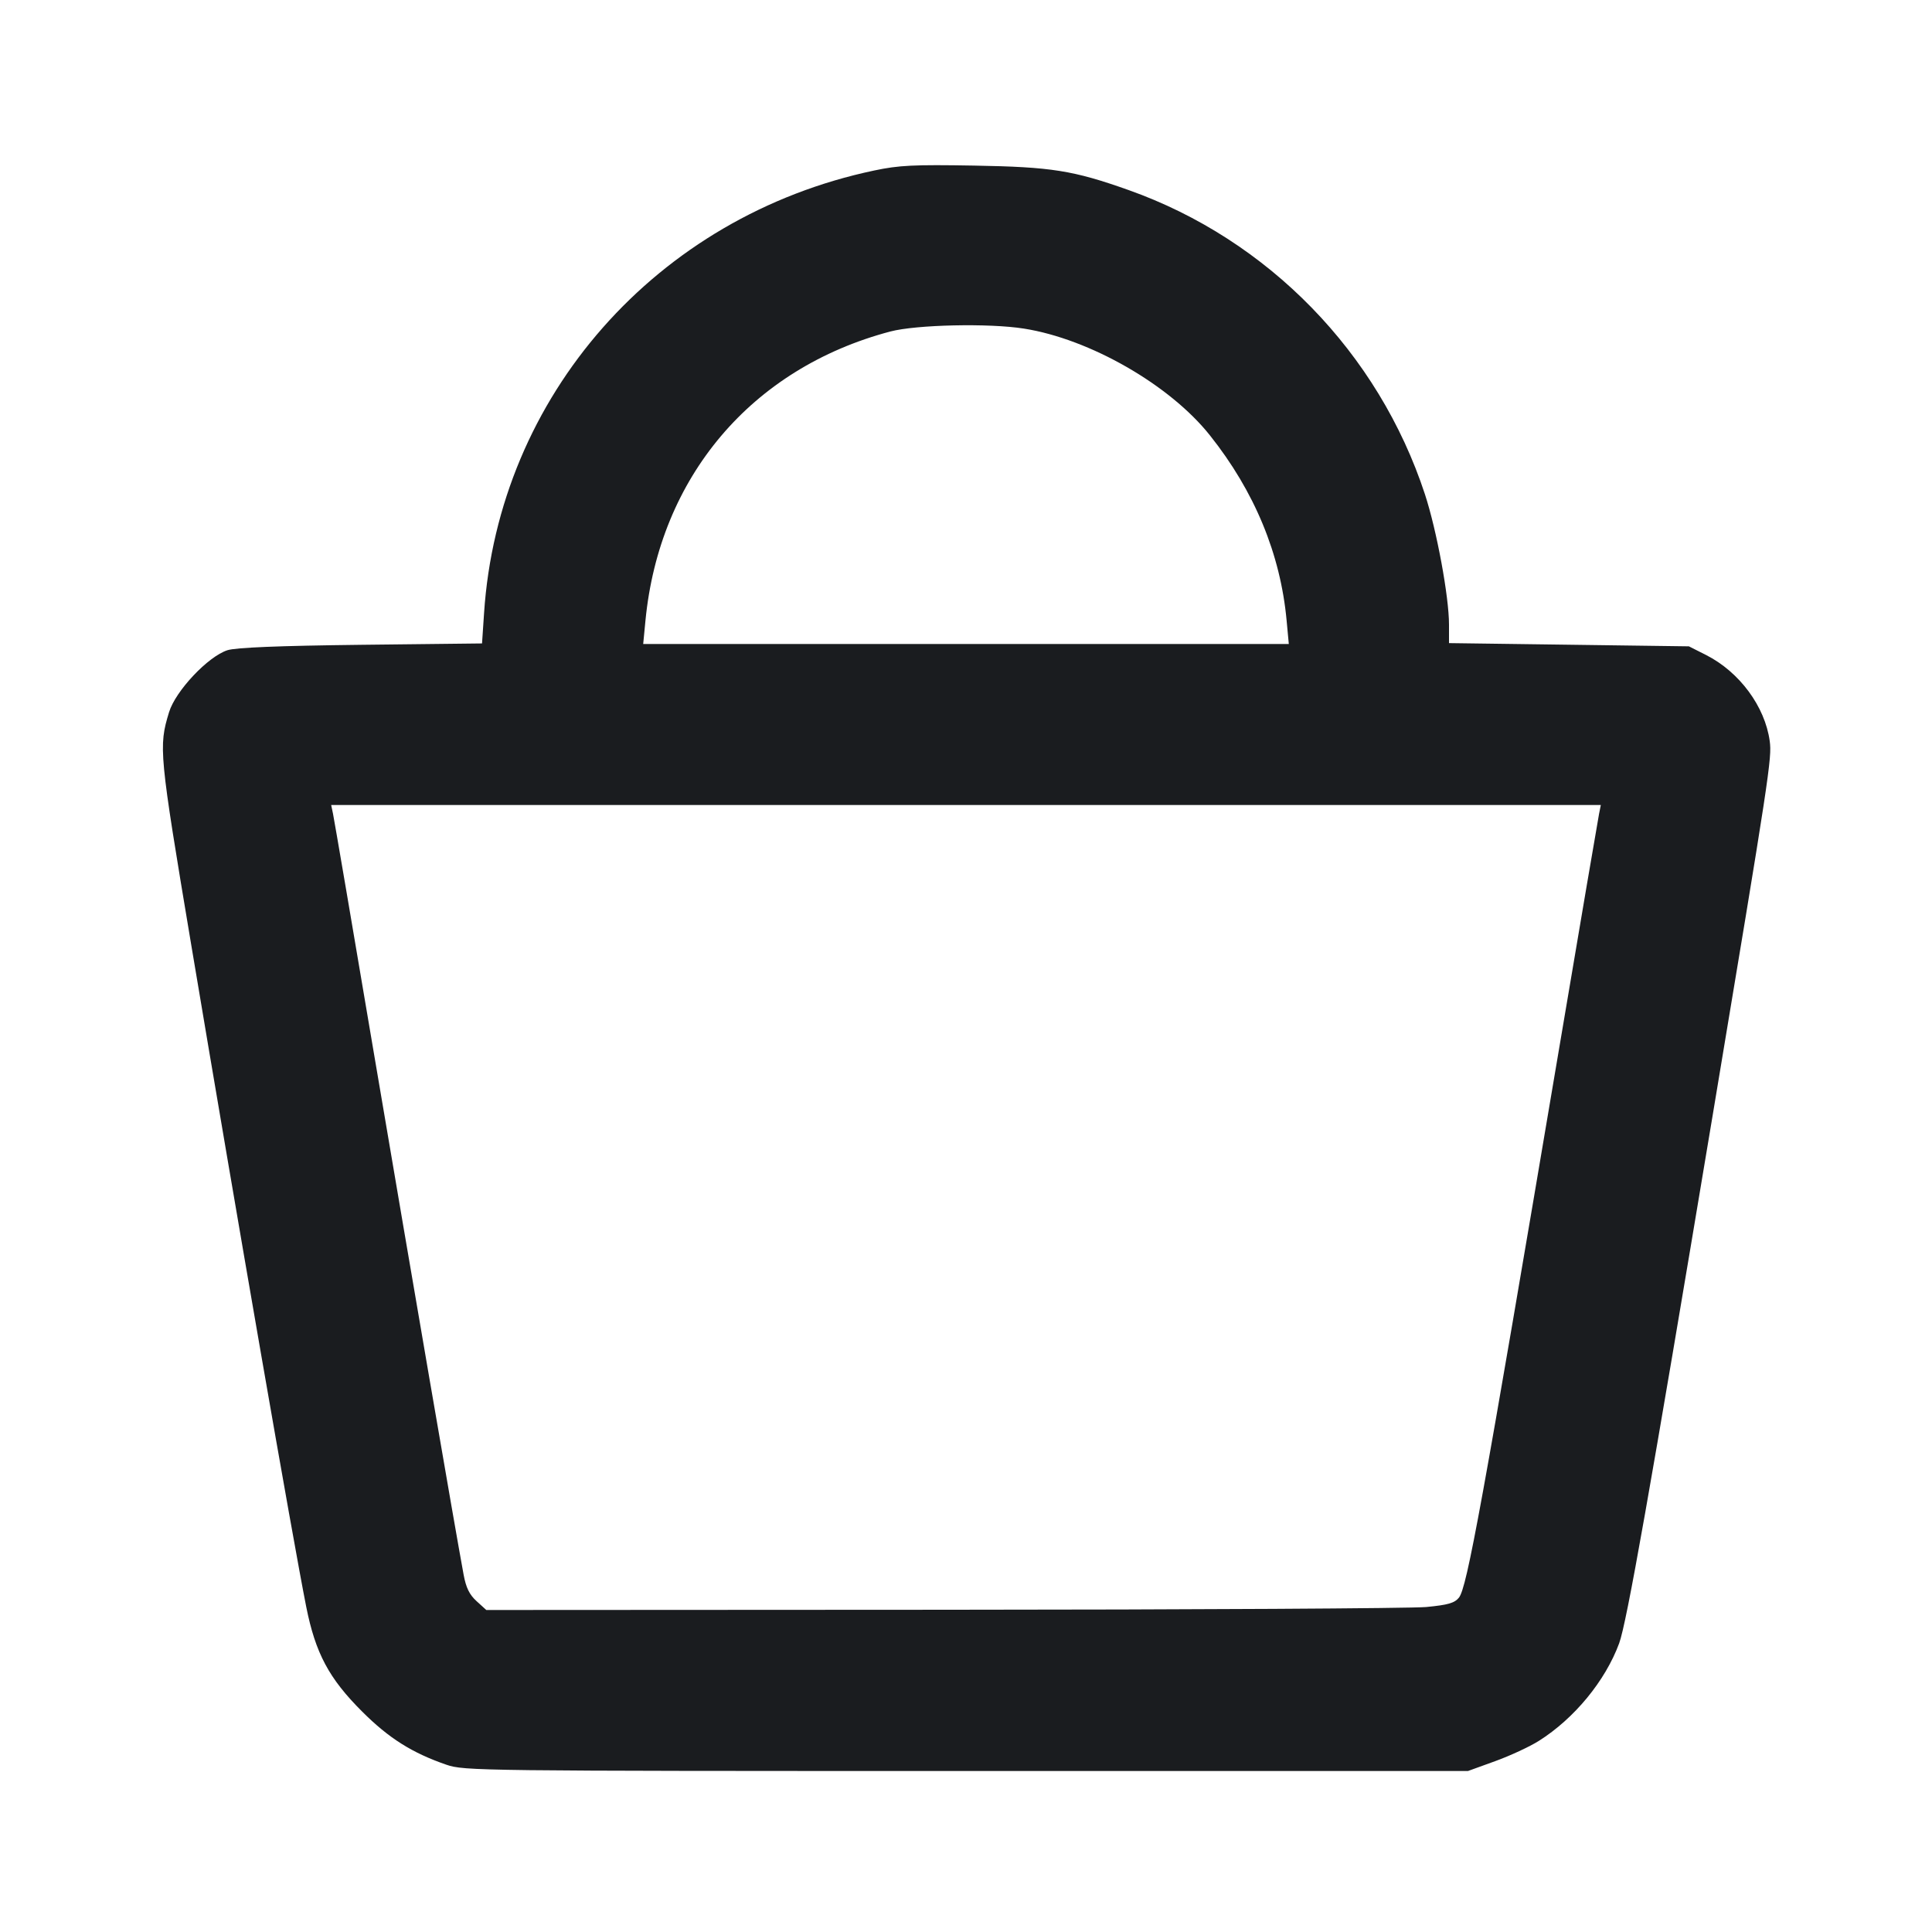 <svg width="24" height="24" viewBox="0 0 24 24" fill="none" xmlns="http://www.w3.org/2000/svg"><path d="M10.860 2.118 C 8.157 2.687,6.190 4.919,6.013 7.619 L 5.988 7.993 4.484 8.010 C 3.456 8.022,2.931 8.044,2.826 8.077 C 2.585 8.154,2.181 8.582,2.100 8.847 C 1.969 9.278,1.975 9.346,2.376 11.740 C 2.954 15.188,3.631 19.085,3.804 19.960 C 3.919 20.536,4.086 20.850,4.498 21.261 C 4.830 21.593,5.119 21.775,5.545 21.922 C 5.767 21.998,5.925 22.000,12.004 22.000 L 18.236 22.000 18.573 21.878 C 18.758 21.811,19.002 21.698,19.116 21.626 C 19.557 21.348,19.942 20.880,20.114 20.413 C 20.208 20.156,20.492 18.551,21.275 13.857 C 21.983 9.613,22.013 9.415,21.984 9.205 C 21.925 8.776,21.608 8.347,21.194 8.137 L 20.980 8.029 19.490 8.009 L 18.000 7.989 18.000 7.759 C 18.000 7.412,17.848 6.589,17.701 6.140 C 17.124 4.383,15.755 2.977,14.020 2.361 C 13.329 2.116,13.064 2.074,12.100 2.057 C 11.349 2.044,11.167 2.053,10.860 2.118 M12.720 4.082 C 13.538 4.211,14.532 4.781,15.030 5.408 C 15.584 6.104,15.907 6.883,15.983 7.710 L 16.010 8.000 12.000 8.000 L 7.990 8.000 8.018 7.710 C 8.191 5.926,9.336 4.574,11.060 4.118 C 11.383 4.033,12.286 4.013,12.720 4.082 M19.864 10.110 C 19.852 10.171,19.633 11.453,19.379 12.960 C 18.407 18.715,18.224 19.722,18.123 19.847 C 18.068 19.914,17.988 19.937,17.717 19.963 C 17.532 19.980,14.829 19.996,11.711 19.997 L 6.041 20.000 5.920 19.890 C 5.831 19.809,5.789 19.723,5.759 19.560 C 5.652 18.982,5.113 15.846,4.661 13.180 C 4.386 11.552,4.150 10.171,4.137 10.110 L 4.114 10.000 12.000 10.000 L 19.886 10.000 19.864 10.110 " fill="#1A1C1F" stroke="none" fill-rule="evenodd"></path></svg>